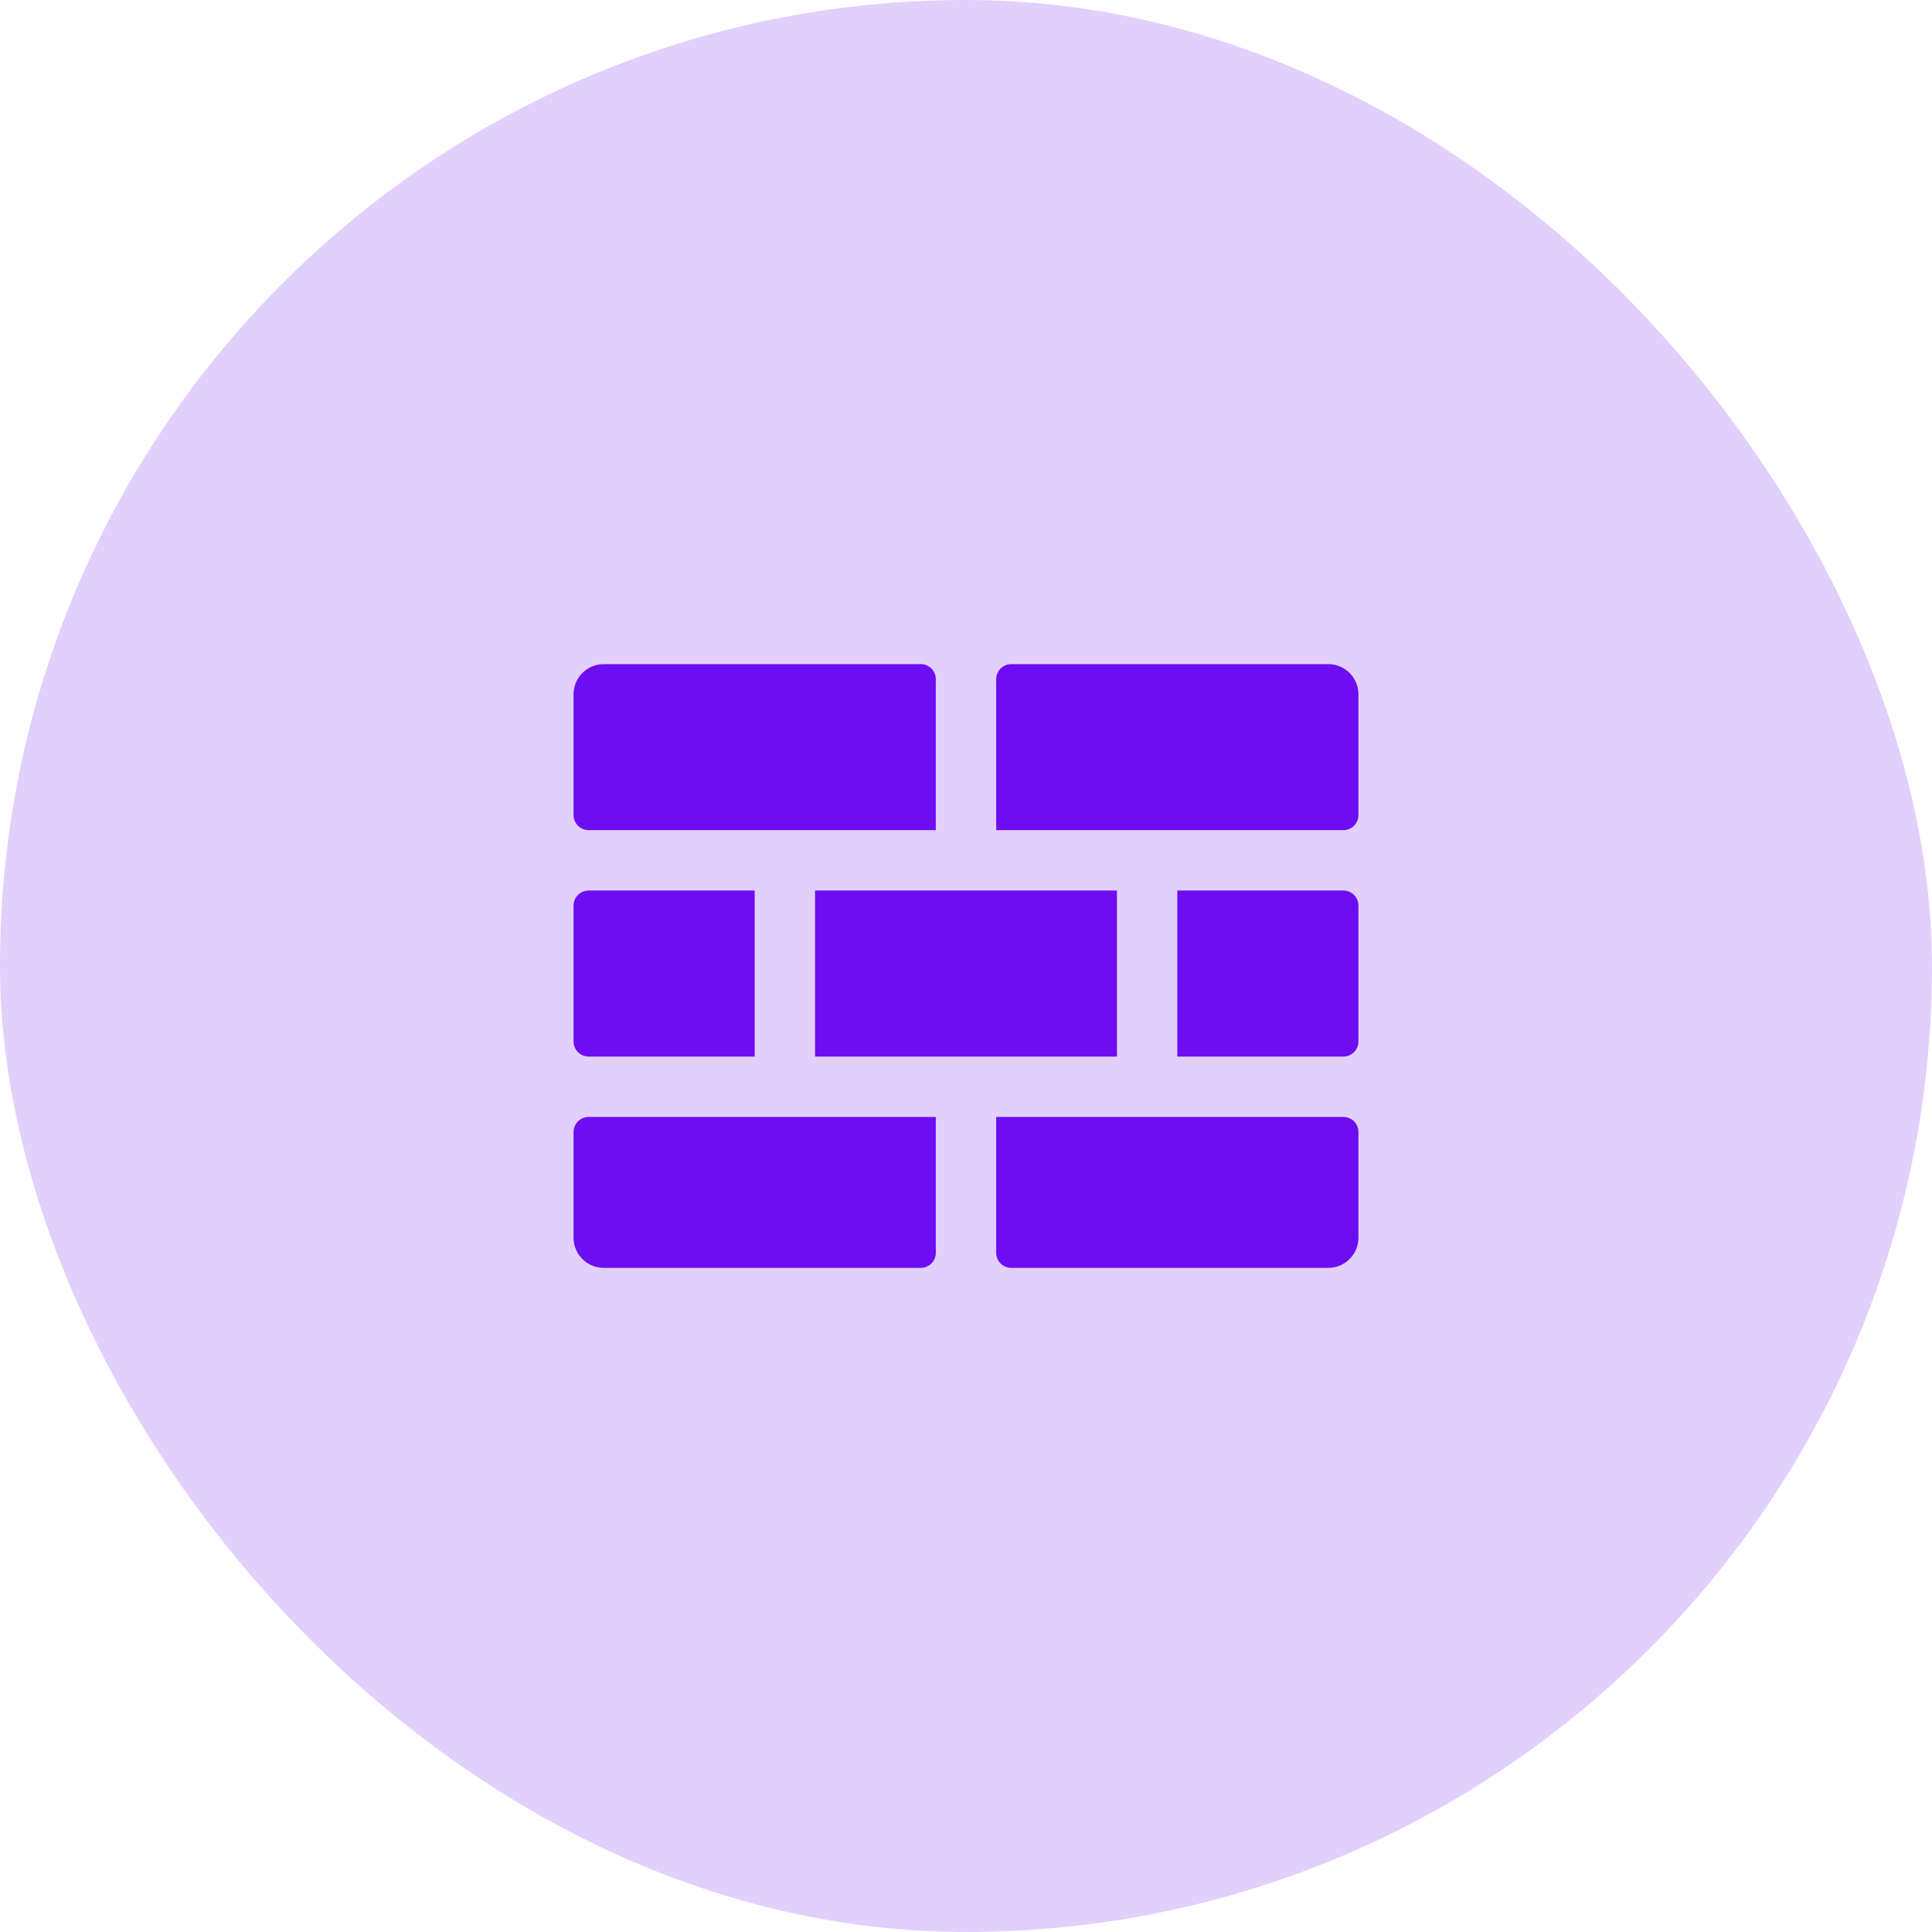 <svg width="64" height="64" viewBox="0 0 64 64" fill="none" xmlns="http://www.w3.org/2000/svg">
<rect width="64" height="64" rx="32" fill="#E2CFFC"/>
<path d="M33 27.5H44.5C44.633 27.5 44.76 27.447 44.854 27.354C44.947 27.26 45 27.133 45 27V23C45 22.735 44.895 22.48 44.707 22.293C44.52 22.105 44.265 22 44 22H33.5C33.367 22 33.24 22.053 33.146 22.146C33.053 22.24 33 22.367 33 22.5V27.5ZM39 35H44.5C44.633 35 44.76 34.947 44.854 34.854C44.947 34.76 45 34.633 45 34.5V30C45 29.867 44.947 29.74 44.854 29.646C44.76 29.553 44.633 29.5 44.5 29.5H39V35ZM27 29.5H37V35H27V29.5ZM25 29.5H19.5C19.367 29.5 19.24 29.553 19.146 29.646C19.053 29.74 19 29.867 19 30V34.5C19 34.633 19.053 34.76 19.146 34.854C19.24 34.947 19.367 35 19.5 35H25V29.5ZM33 37V41.5C33 41.633 33.053 41.76 33.146 41.854C33.24 41.947 33.367 42 33.5 42H44C44.265 42 44.52 41.895 44.707 41.707C44.895 41.52 45 41.265 45 41V37.5C45 37.367 44.947 37.24 44.854 37.146C44.76 37.053 44.633 37 44.5 37H33ZM31 27.5V22.5C31 22.367 30.947 22.24 30.854 22.146C30.76 22.053 30.633 22 30.5 22H20C19.735 22 19.48 22.105 19.293 22.293C19.105 22.48 19 22.735 19 23V27C19 27.133 19.053 27.26 19.146 27.354C19.24 27.447 19.367 27.5 19.5 27.5H31ZM31 37H19.5C19.367 37 19.24 37.053 19.146 37.146C19.053 37.24 19 37.367 19 37.5V41C19 41.265 19.105 41.52 19.293 41.707C19.48 41.895 19.735 42 20 42H30.5C30.633 42 30.76 41.947 30.854 41.854C30.947 41.76 31 41.633 31 41.5V37Z" fill="#6D0DF2"/>
</svg>
